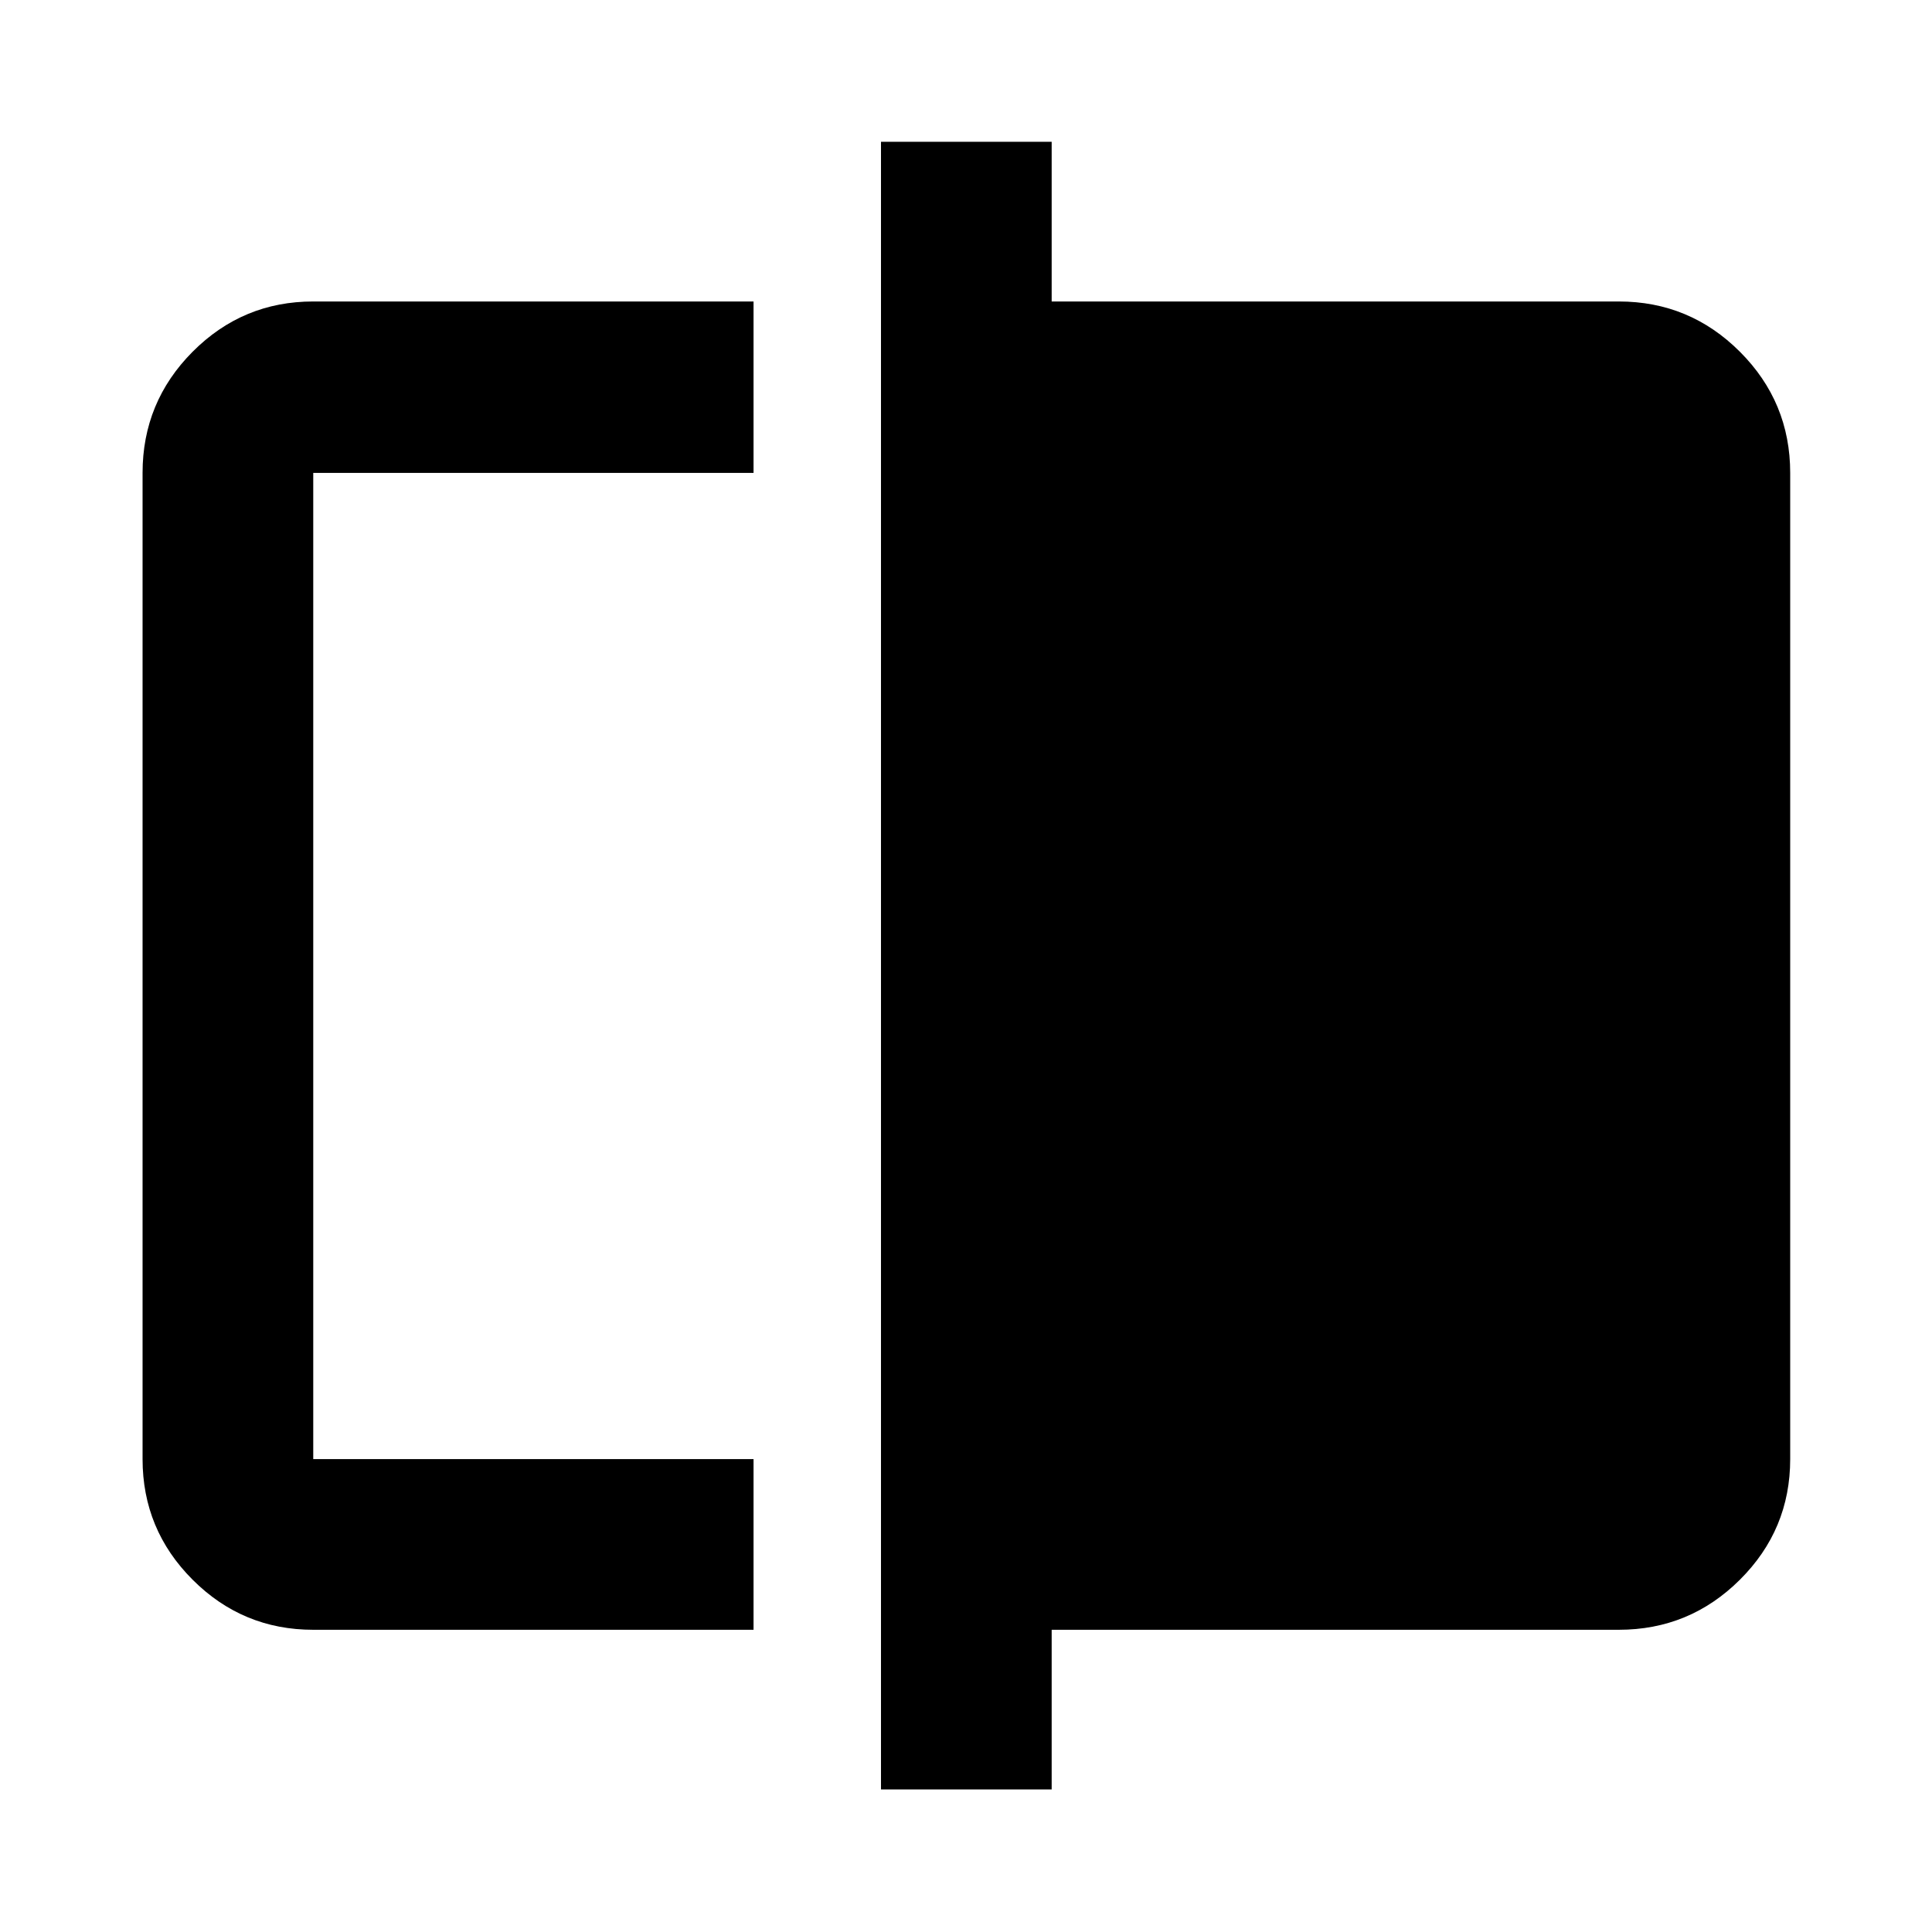 <svg xmlns="http://www.w3.org/2000/svg" height="40" viewBox="0 -960 960 960" width="40"><path d="M155.65-150.17q-35.06 0-59.94-24.88-24.87-24.87-24.87-59.94v-490.02q0-35.22 24.87-60.21 24.88-24.98 59.94-24.98h218.78v85.19H155.65v490.02h218.78v84.82H155.65Zm282.11 79.33v-818.7h84.81v79.34h281.78q35.22 0 60.2 24.98 24.99 24.99 24.99 60.21v490.02q0 35.07-24.99 59.94-24.98 24.88-60.2 24.88H522.57v79.33h-84.81ZM155.65-234.99v-490.02 490.02Z"/></svg>